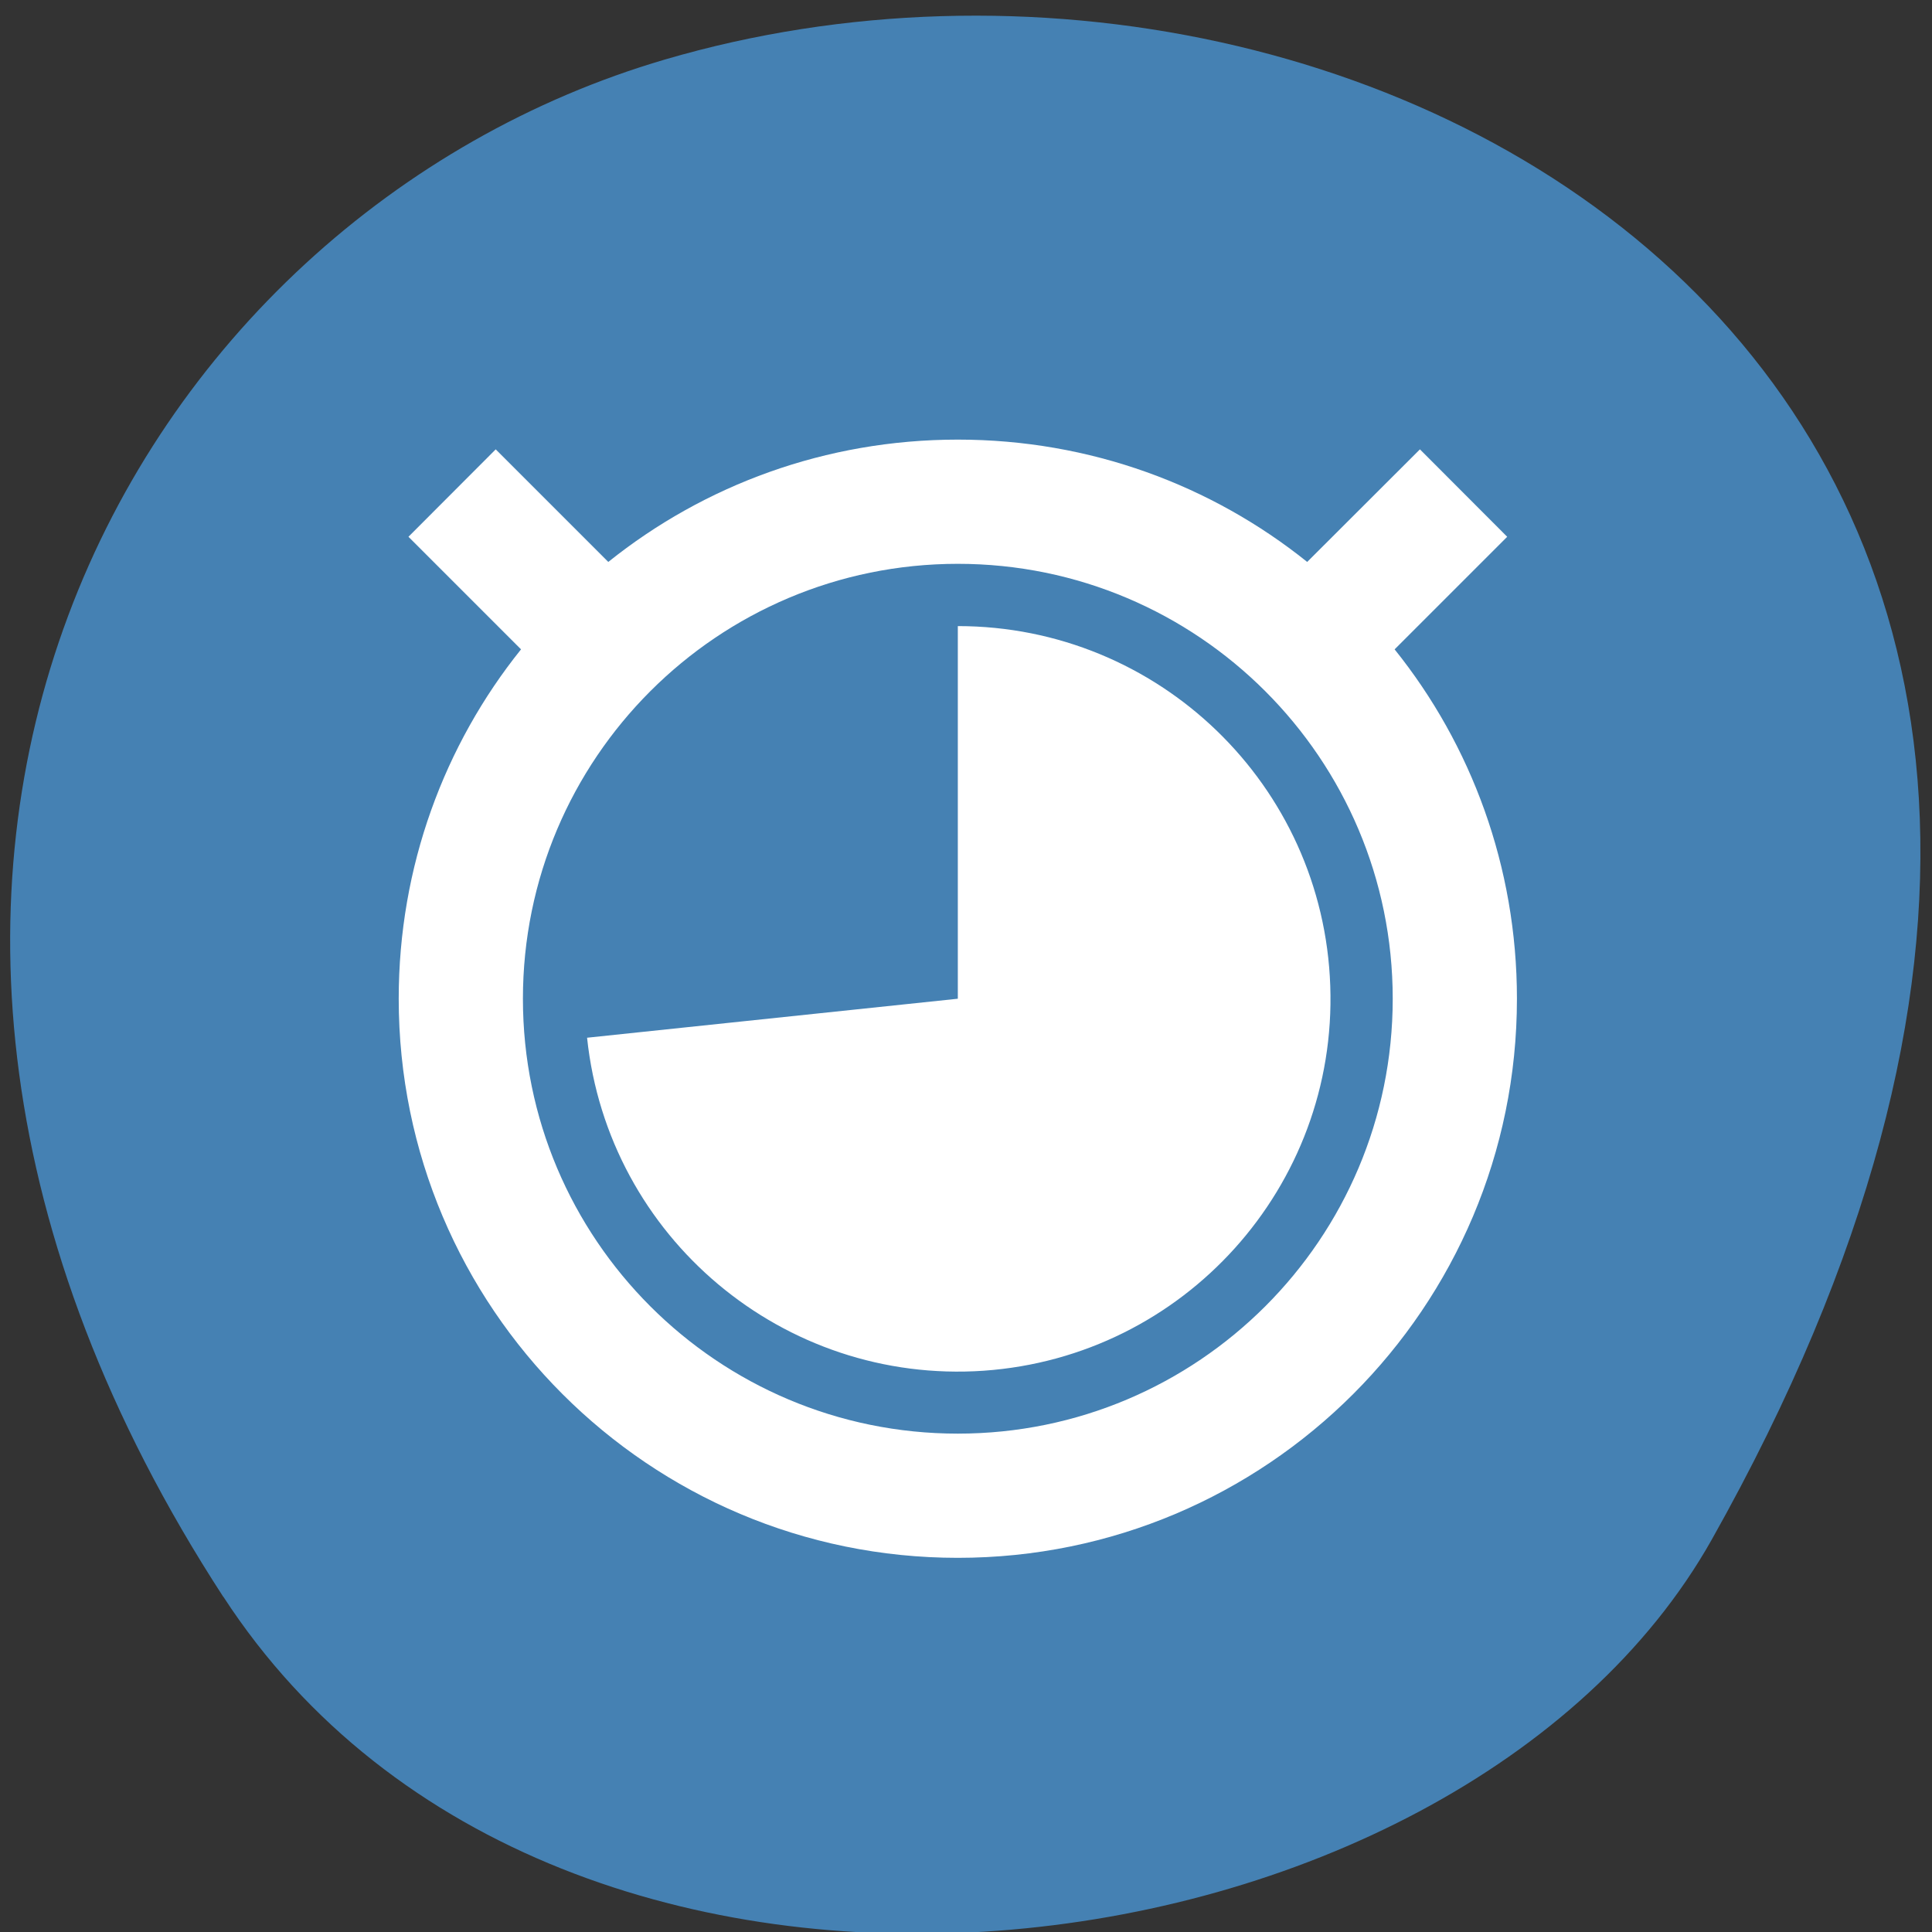 <svg xmlns="http://www.w3.org/2000/svg" viewBox="0 0 48 48"><rect x="0" y="0" width="48" height="48" fill="#333333" stroke="none"/><path d="m 5.547 39.672 c -11.676 -17.957 -2.254 -34.312 10.965 -38.191 c 17.781 -5.223 41.922 8.496 26.016 36.77 c -6.324 11.234 -28.66 14.207 -36.977 1.422" style="fill:#4581b3"/><path d="m 23.797 10.922 c -3.285 0 -6.305 1.133 -8.684 3.039 l -2.797 -2.797 l -2.168 2.172 l 2.797 2.797 c -1.906 2.375 -3.039 5.398 -3.039 8.68 c 0 7.672 6.219 13.891 13.891 13.891 c 7.672 0 13.891 -6.219 13.891 -13.891 c 0 -3.281 -1.133 -6.305 -3.039 -8.68 l 2.797 -2.797 l -2.168 -2.172 l -2.801 2.797 c -2.375 -1.906 -5.395 -3.039 -8.68 -3.039 m 0 3.086 c 5.965 0 10.805 4.84 10.805 10.805 c 0 5.969 -4.84 10.805 -10.805 10.805 c -5.969 0 -10.805 -4.836 -10.805 -10.805 c 0 -5.965 4.836 -10.805 10.805 -10.805 m 0 1.547 v 9.258 l -9.211 0.969 c 0.523 4.961 4.879 8.617 9.855 8.273 c 4.977 -0.348 8.785 -4.578 8.609 -9.562 c -0.172 -4.988 -4.266 -8.938 -9.254 -8.938" style="fill:#fff"/></svg>